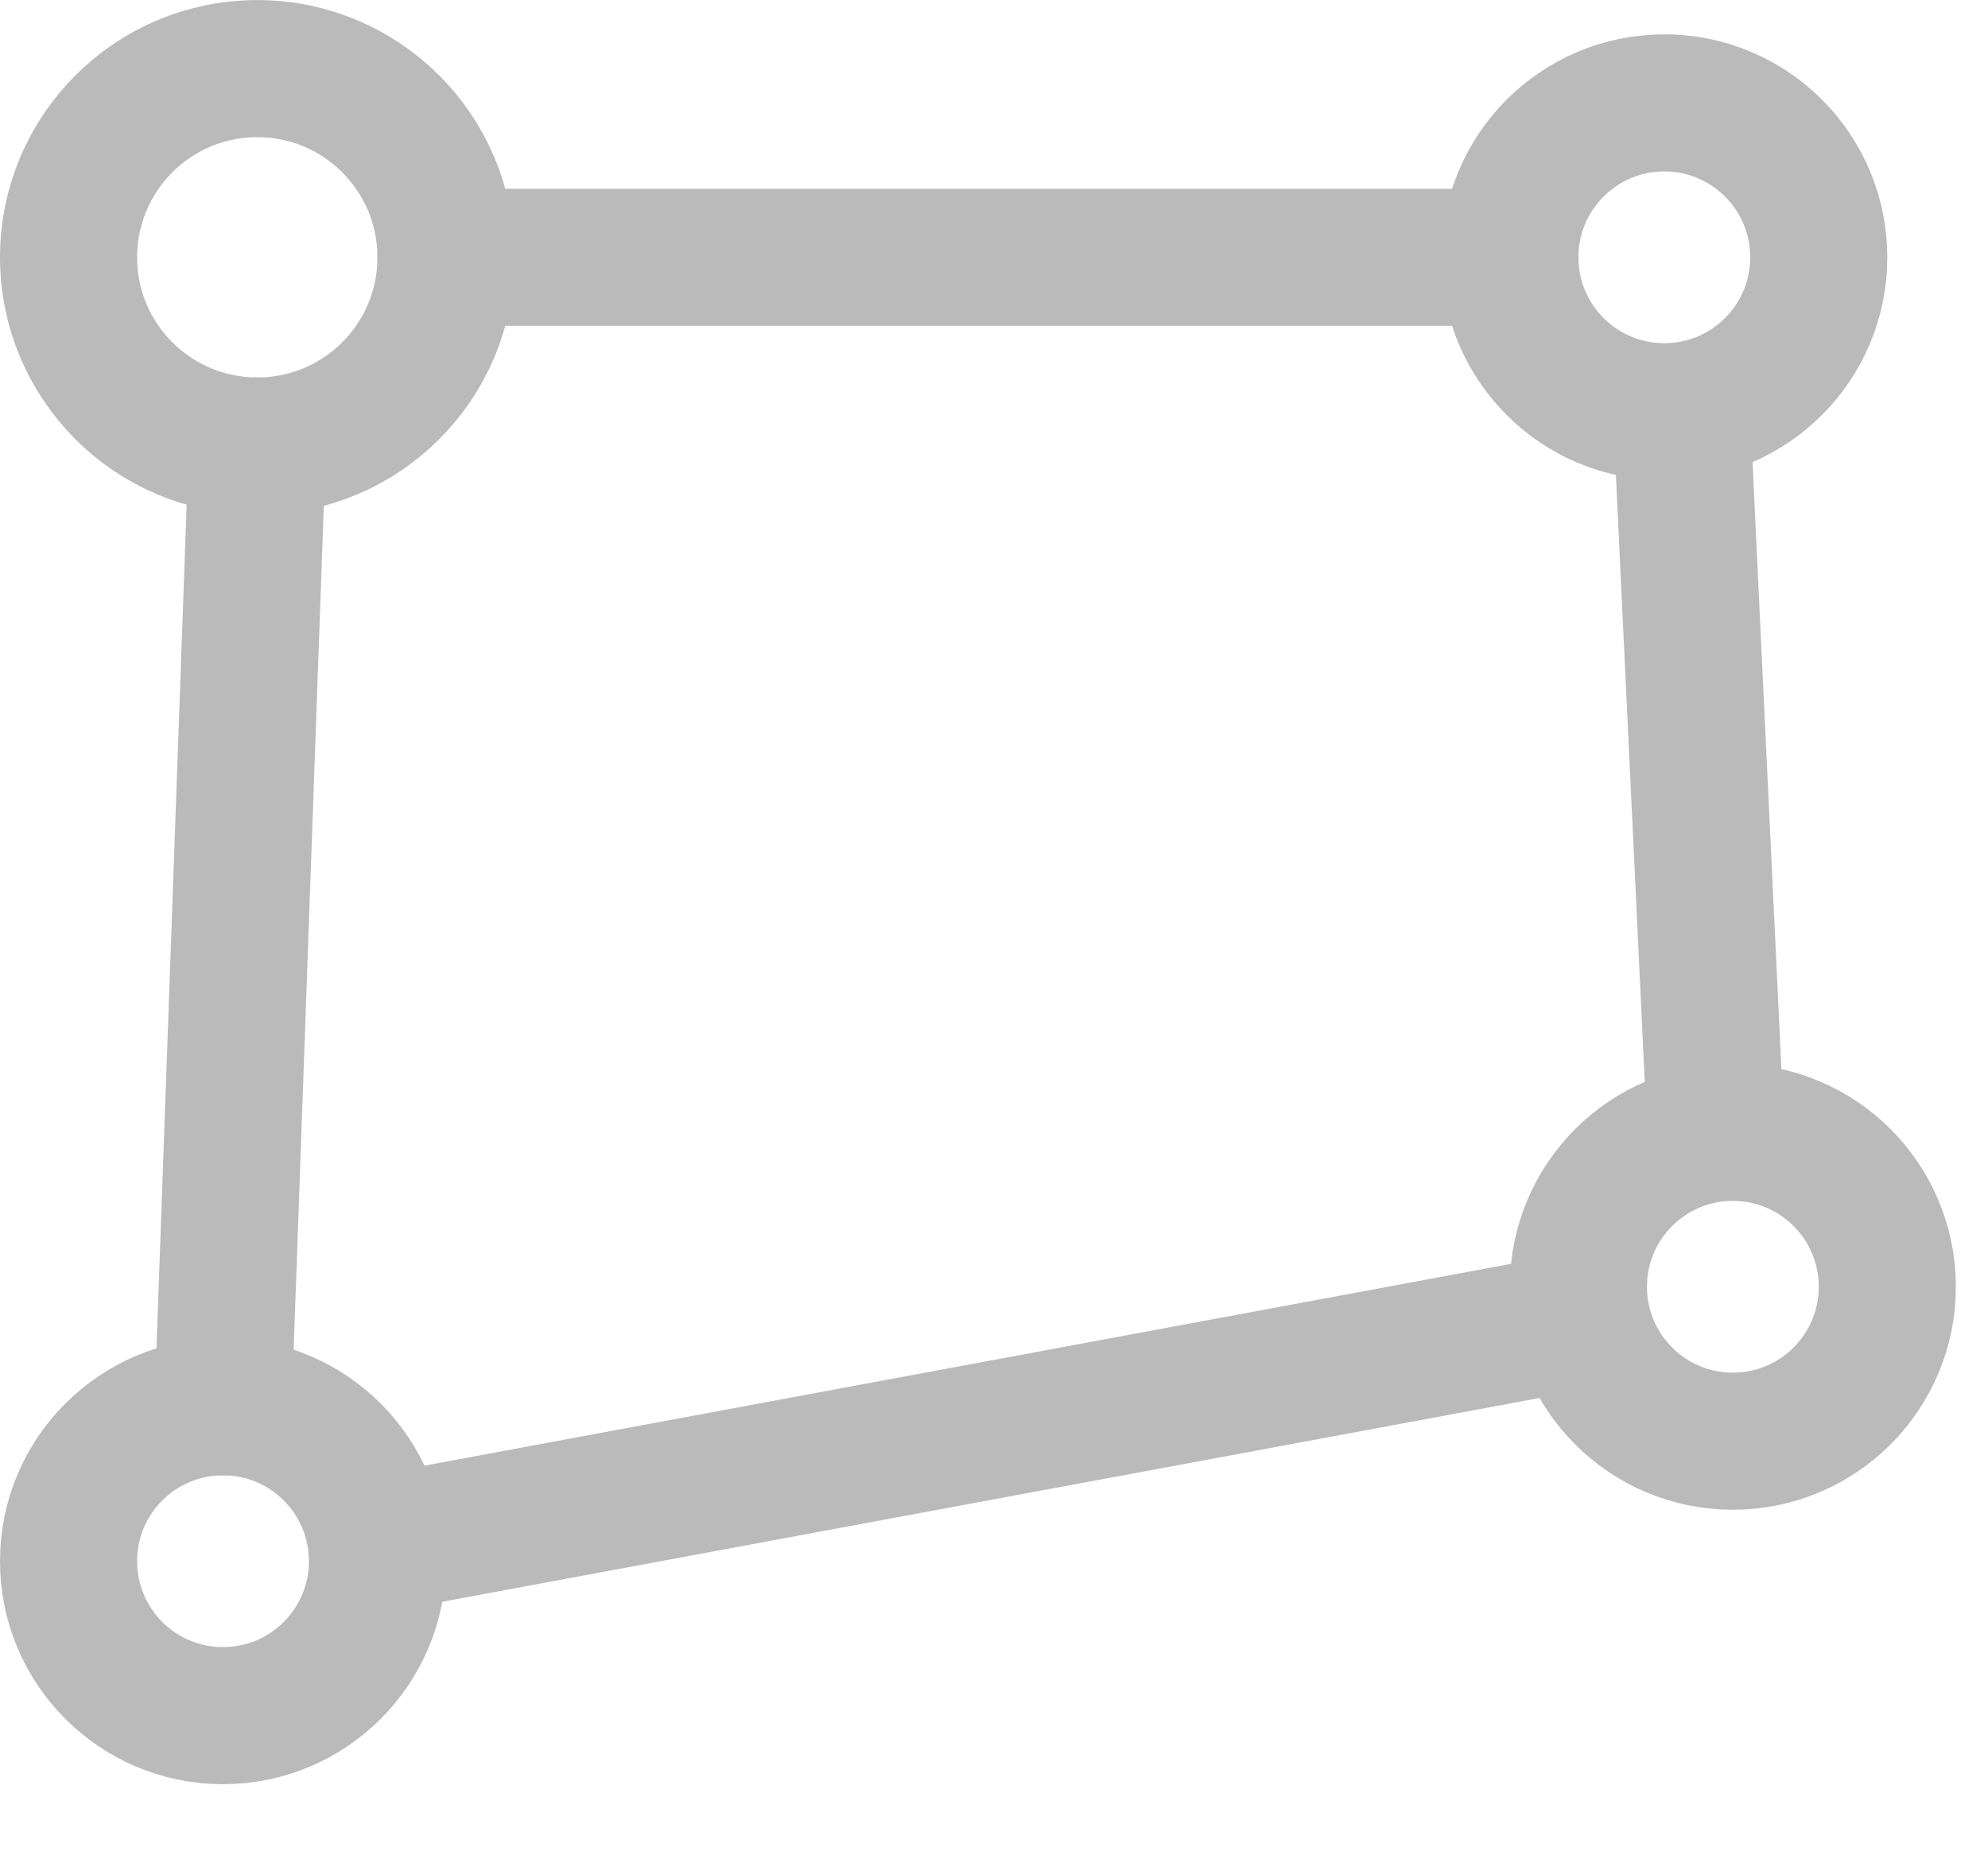 <svg width="29" height="27" viewBox="0 0 29 27" fill="none" xmlns="http://www.w3.org/2000/svg">
<circle cx="3.753" cy="3.754" r="2.753" stroke="#BABABA" stroke-width="2"/>
<circle cx="24.278" cy="3.754" r="2.253" stroke="#BABABA" stroke-width="2"/>
<path d="M25.029 16.52L24.529 6.007M5.506 22.527L23.027 19.273" stroke="#BABABA" stroke-width="2" stroke-linecap="round" stroke-linejoin="round"/>
<circle cx="25.278" cy="18.773" r="2.253" stroke="#BABABA" stroke-width="2"/>
<circle cx="3.253" cy="22.777" r="2.253" stroke="#BABABA" stroke-width="2"/>
<path d="M6.506 3.754H22.024" stroke="#BABABA" stroke-width="2" stroke-linecap="round" stroke-linejoin="round"/>
<path d="M3.754 6.507L3.253 20.524" stroke="#BABABA" stroke-width="2" stroke-linecap="round" stroke-linejoin="round"/>
</svg>
